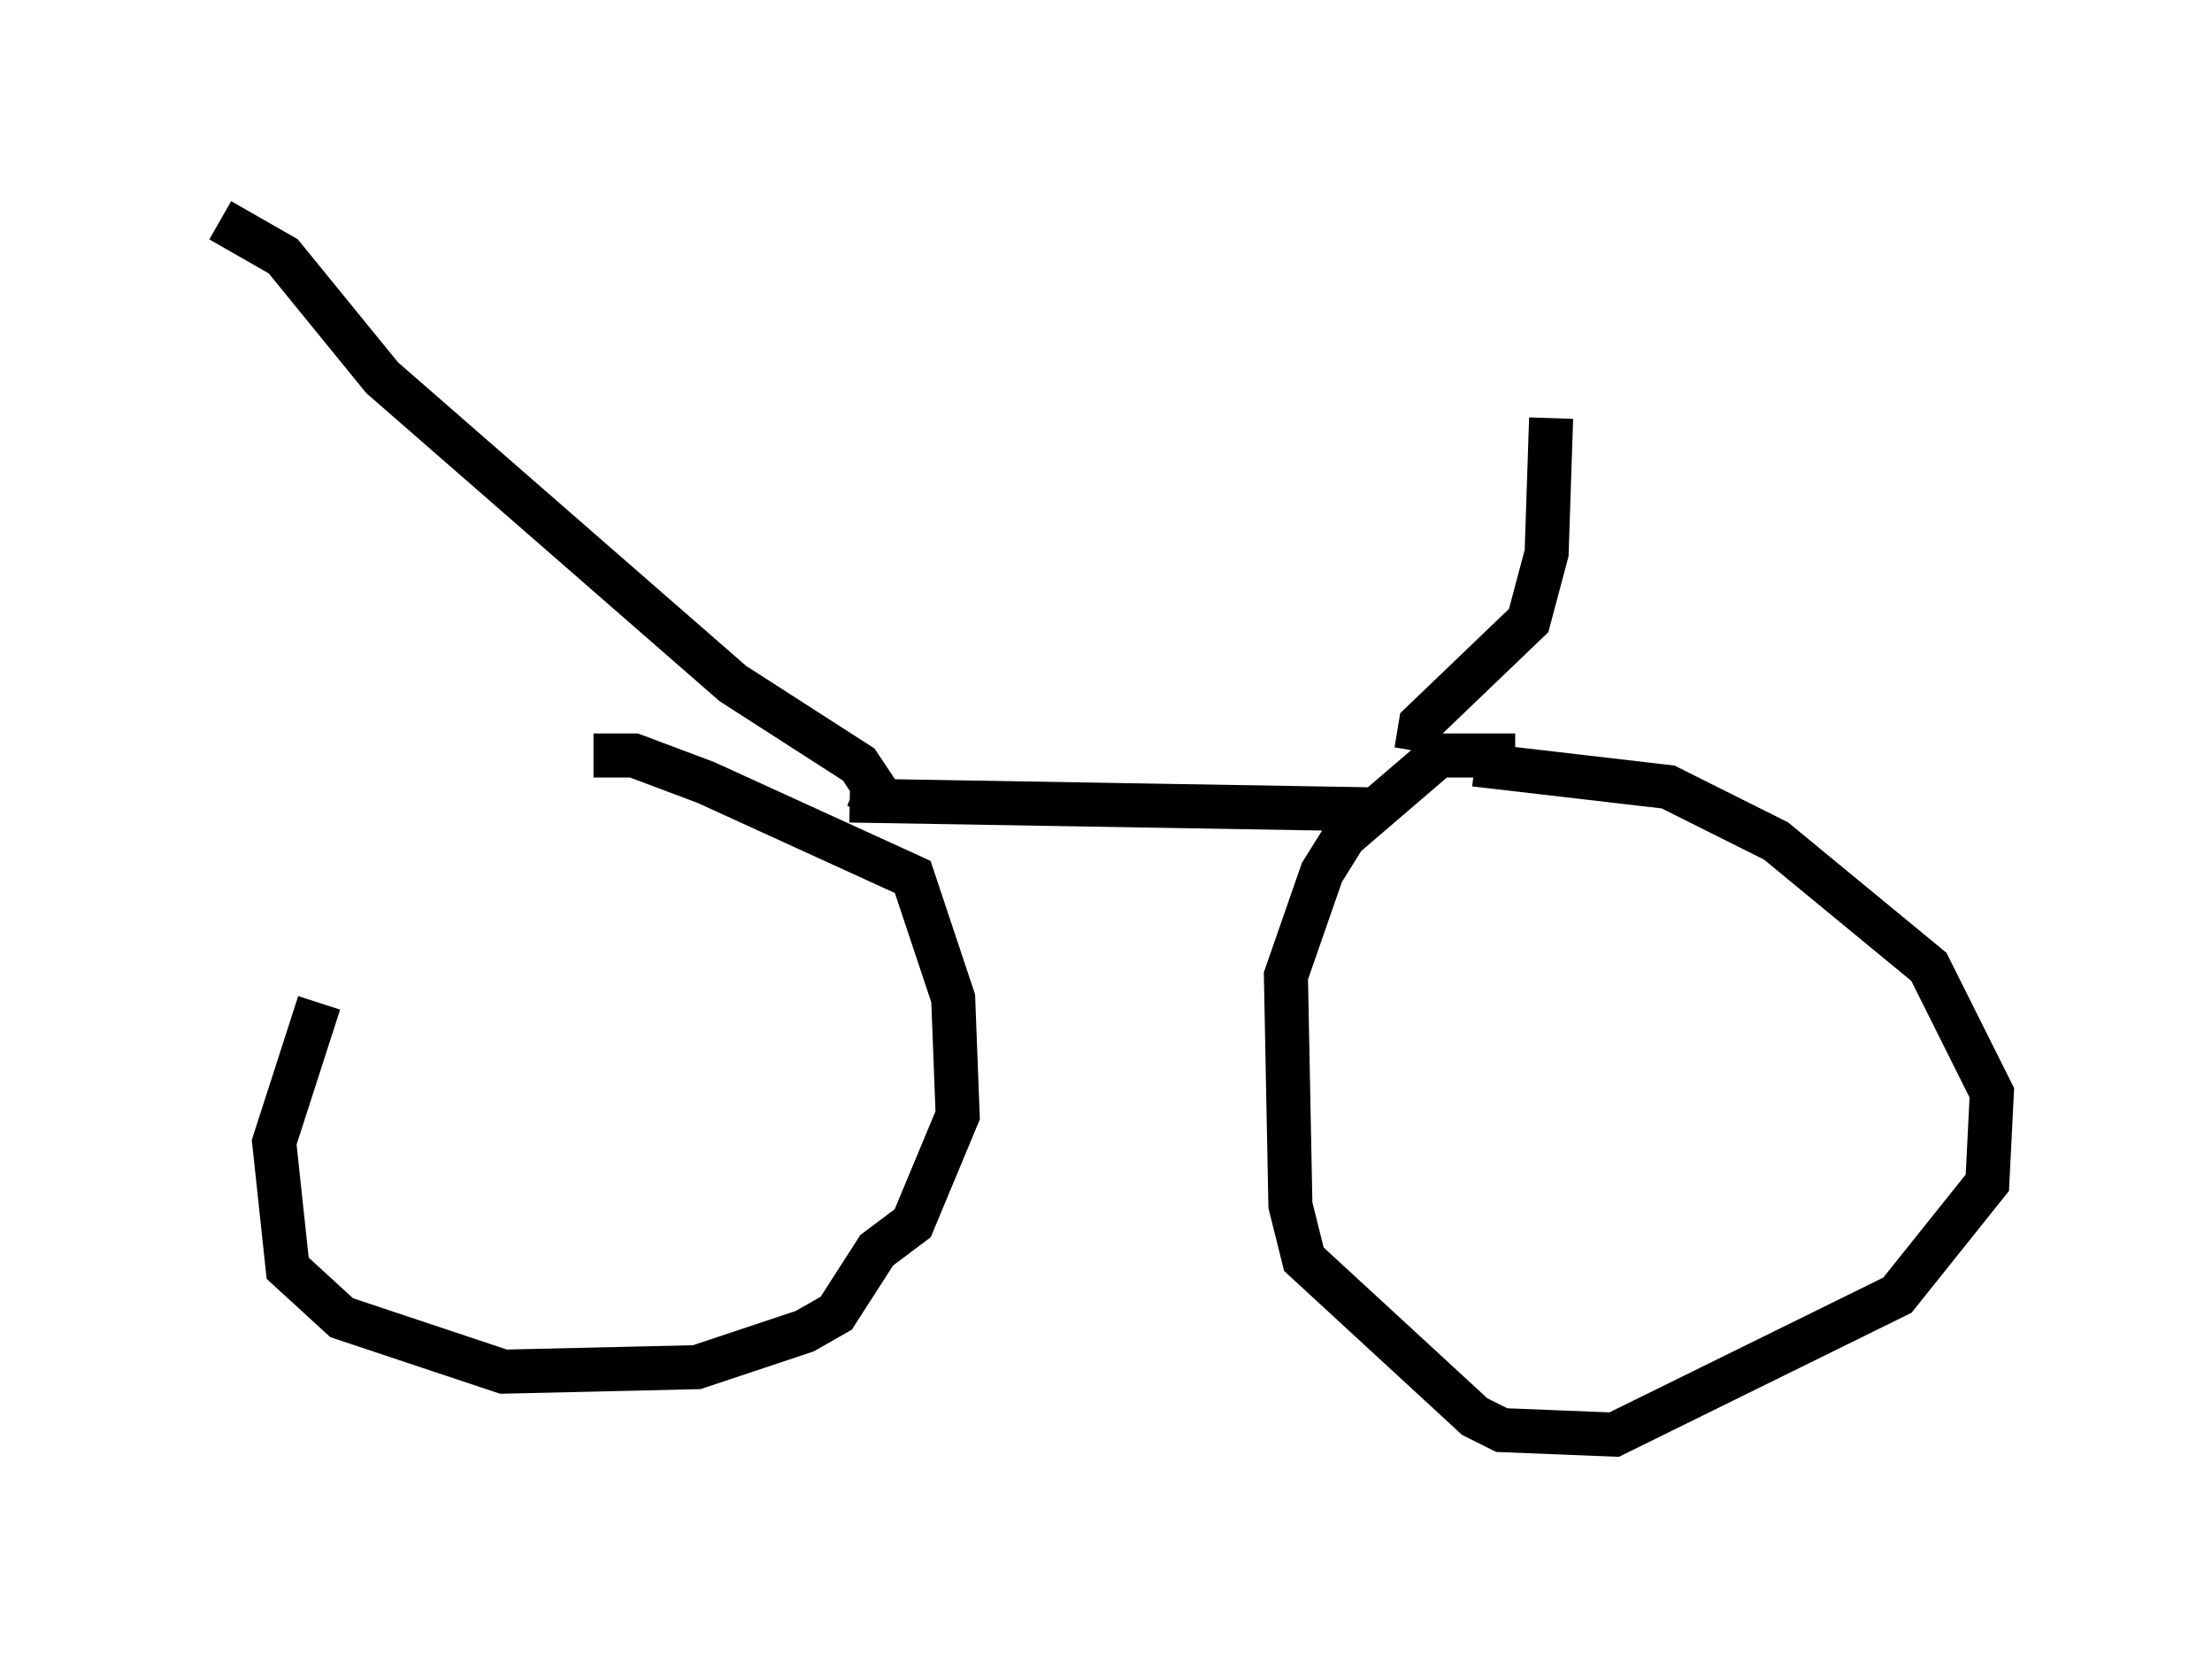 <?xml version="1.0" encoding="utf-8" ?>
<svg baseProfile="full" height="37.563" version="1.1" width="50.221" xmlns="http://www.w3.org/2000/svg" xmlns:ev="http://www.w3.org/2001/xml-events" xmlns:xlink="http://www.w3.org/1999/xlink"><defs /><rect fill="white" height="37.563" width="50.221" x="0" y="0" /><path d="M11.431, 18.169 m-4.185, 4.594 l-1.021, 3.165 0.306, 2.858 l1.225, 1.123 3.675, 1.225 l4.39, -0.102 2.45, -0.817 l0.715, -0.408 0.919, -1.429 l0.817, -0.613 1.021, -2.45 l-0.102, -2.654 -0.919, -2.756 l-4.696, -2.144 -1.633, -0.613 l-0.919, 0.0 m20.927, 0.0 l-1.735, 0.0 -2.144, 1.838 l-0.51, 0.817 -0.817, 2.348 l0.102, 5.206 0.306, 1.225 l3.879, 3.573 0.613, 0.306 l2.552, 0.102 6.431, -3.165 l2.042, -2.552 0.102, -2.042 l-1.429, -2.858 -3.471, -2.858 l-2.45, -1.225 -4.39, -0.51 m-14.19, 0.817 l12.046, 0.204 m-11.638, 0.102 l0.204, -0.51 -0.408, -0.613 l-2.858, -1.838 -7.963, -6.942 l-2.246, -2.756 -1.429, -0.817 m27.154, 12.046 l0.102, -0.613 2.45, -2.348 l0.408, -1.531 0.102, -3.063 " fill="none" stroke="black" stroke-width="1" /></svg>